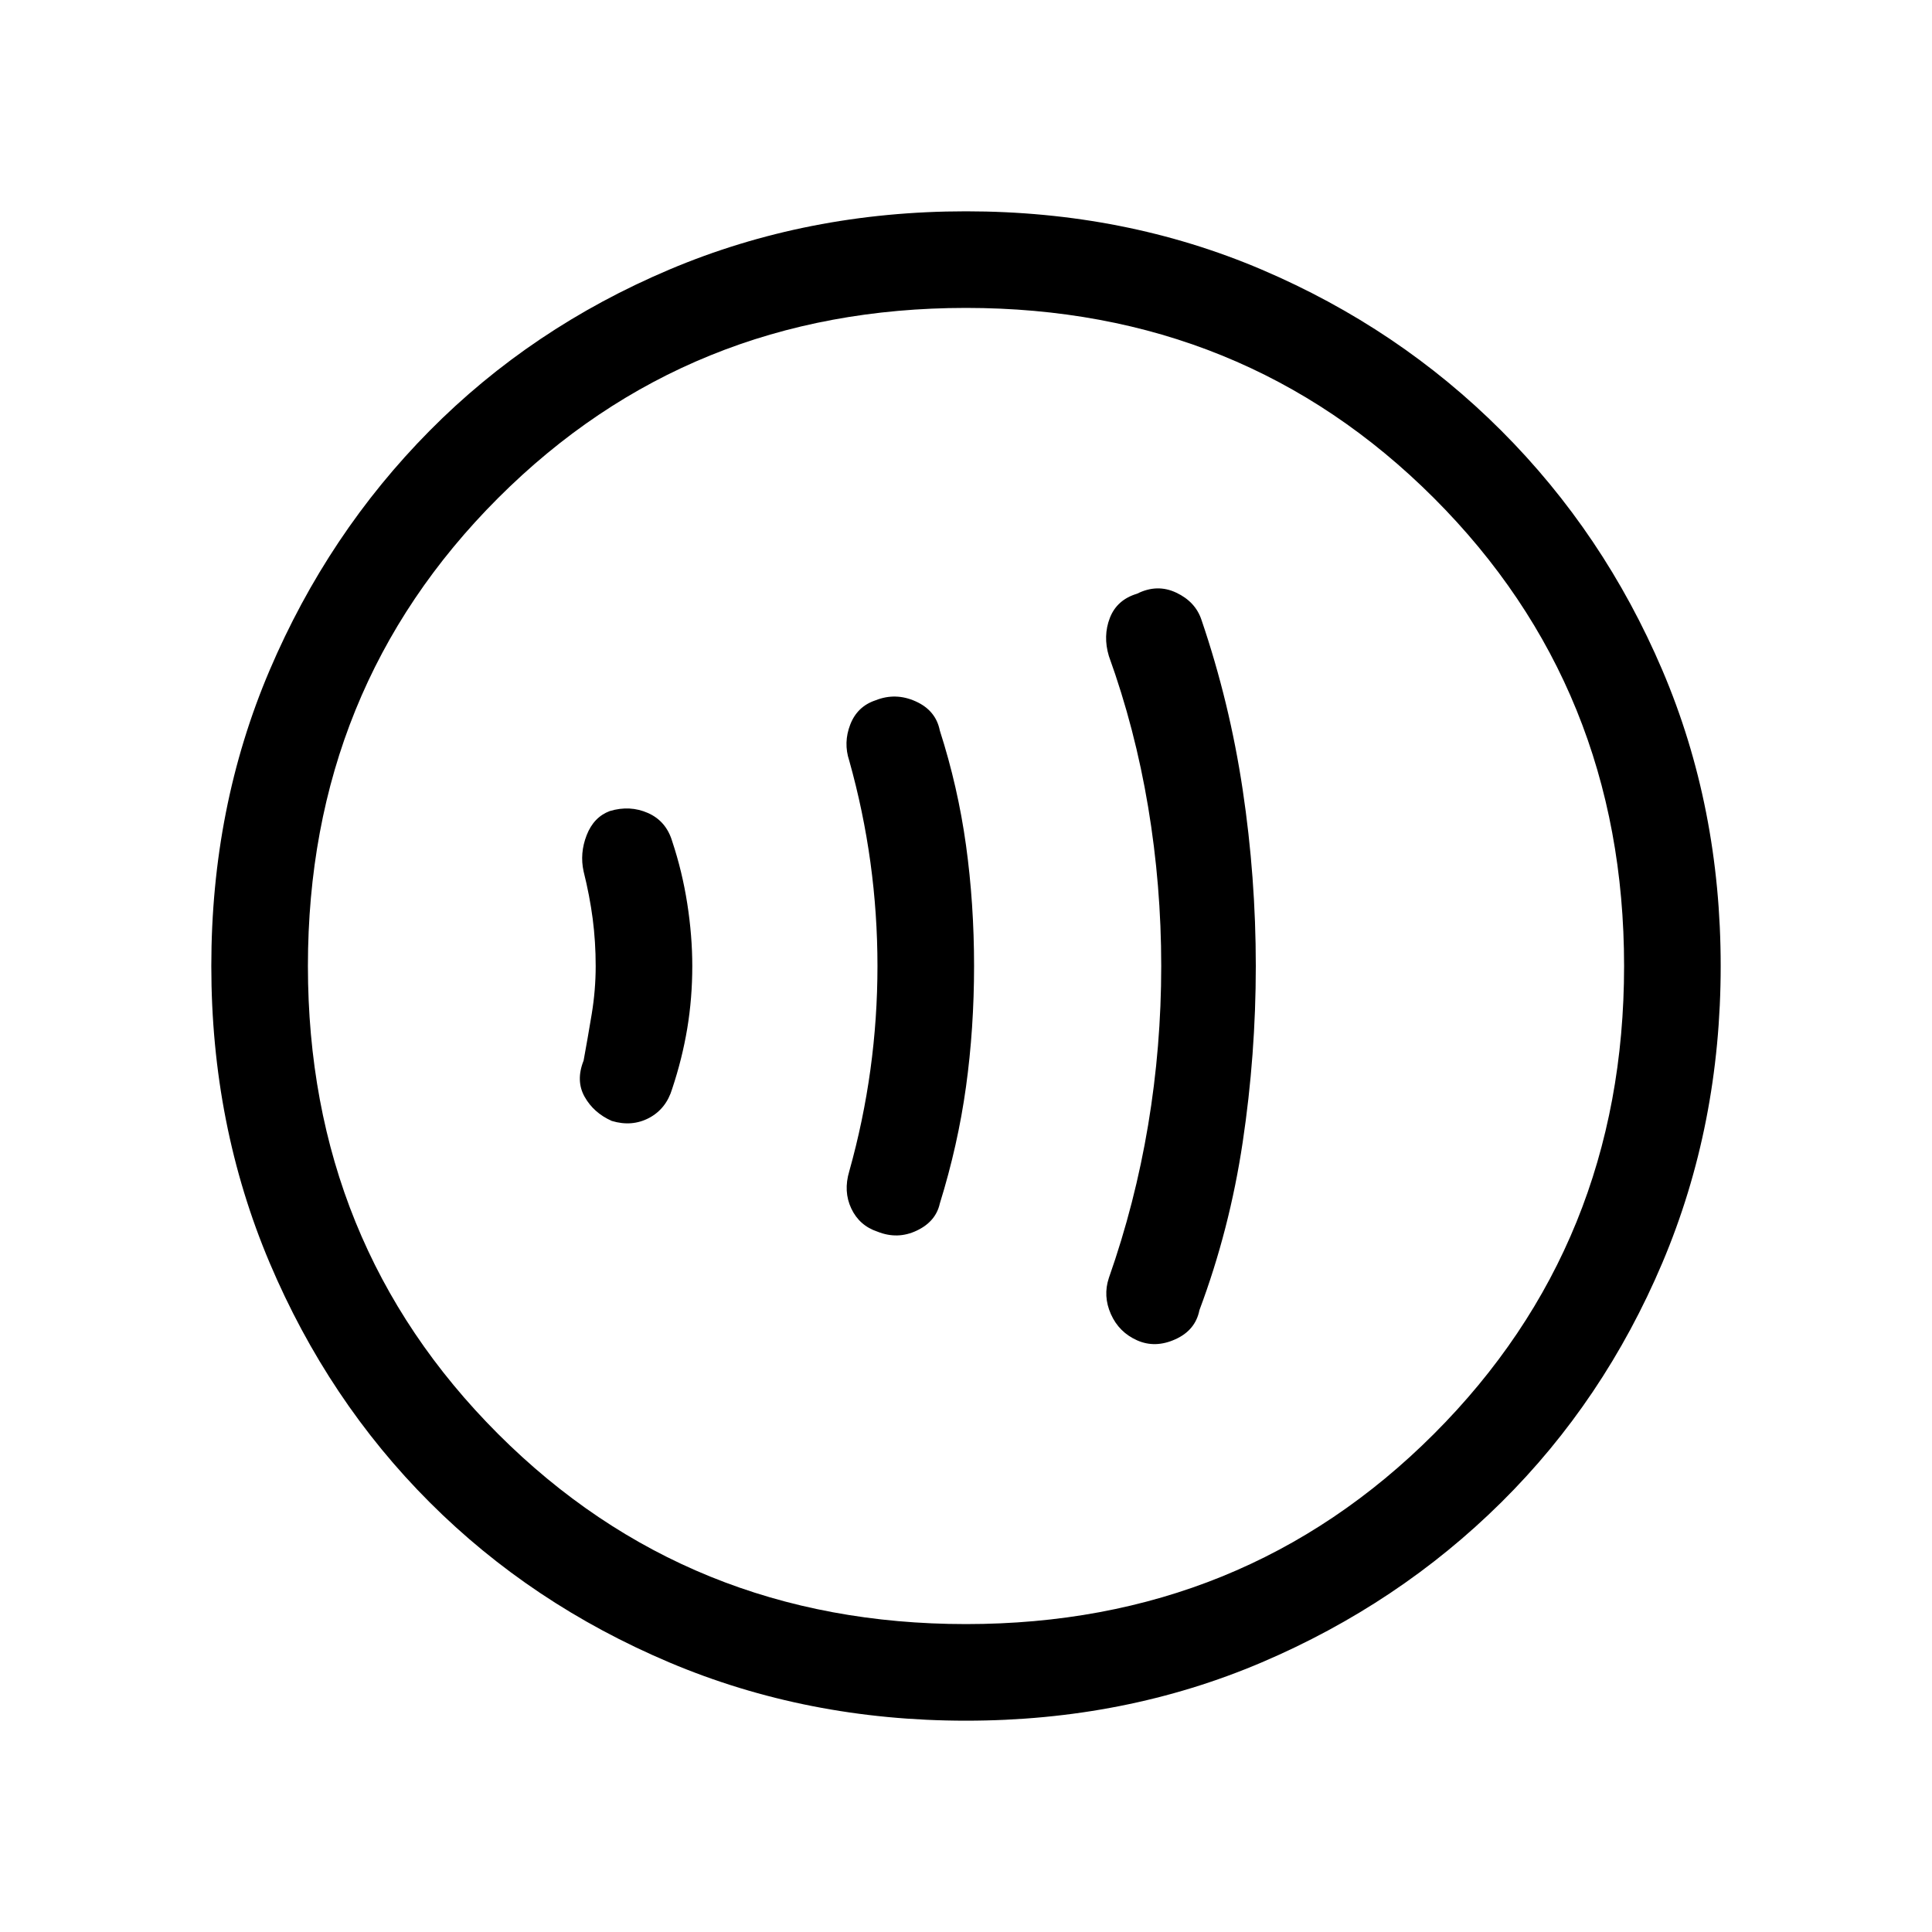 <svg xmlns="http://www.w3.org/2000/svg" height="40" width="40"><path d="M23.542 27.75q.375.167.791-.021.417-.187.5-.604.625-1.667.896-3.479Q26 21.833 26 20t-.271-3.646q-.271-1.812-.854-3.521-.125-.375-.521-.562-.396-.188-.812.021-.417.125-.563.5-.146.375-.021.791.542 1.5.813 3.125.271 1.625.271 3.292 0 1.667-.271 3.292-.271 1.625-.813 3.166-.125.375.042.75t.542.542Zm-5.375-2.25q.416.167.812-.021.396-.187.479-.562.375-1.209.542-2.417.167-1.208.167-2.5T20 17.5q-.167-1.208-.542-2.375-.083-.417-.5-.604-.416-.188-.833-.021-.375.125-.521.5-.146.375-.021.75.292 1.042.438 2.104.146 1.063.146 2.146t-.146 2.146q-.146 1.062-.438 2.104-.125.417.042.771.167.354.542.479Zm-5.5-2.292q.416.125.771-.062.354-.188.479-.604.208-.625.312-1.25.104-.625.104-1.292 0-.625-.104-1.292-.104-.666-.312-1.291-.125-.417-.5-.584-.375-.166-.792-.041-.333.125-.479.5-.146.375-.063.75.125.5.188.979.062.479.062.979t-.083 1q-.083.5-.167.958-.166.417.021.75.188.334.563.5ZM20 35.625q-3.292 0-6.146-1.208Q11 33.208 8.896 31.104t-3.313-4.958Q4.375 23.292 4.375 20t1.208-6.125q1.209-2.833 3.313-4.958t4.958-3.334Q16.708 4.375 20 4.375t6.125 1.208q2.833 1.209 4.958 3.334t3.334 4.958q1.208 2.833 1.208 6.125t-1.208 6.146Q33.208 29 31.083 31.104t-4.958 3.313Q23.292 35.625 20 35.625ZM19.625 20ZM20 33.625q5.75 0 9.688-3.937Q33.625 25.75 33.625 20t-3.937-9.688Q25.75 6.375 20 6.375t-9.688 3.937Q6.375 14.25 6.375 20t3.937 9.688Q14.25 33.625 20 33.625Z"/></svg>
